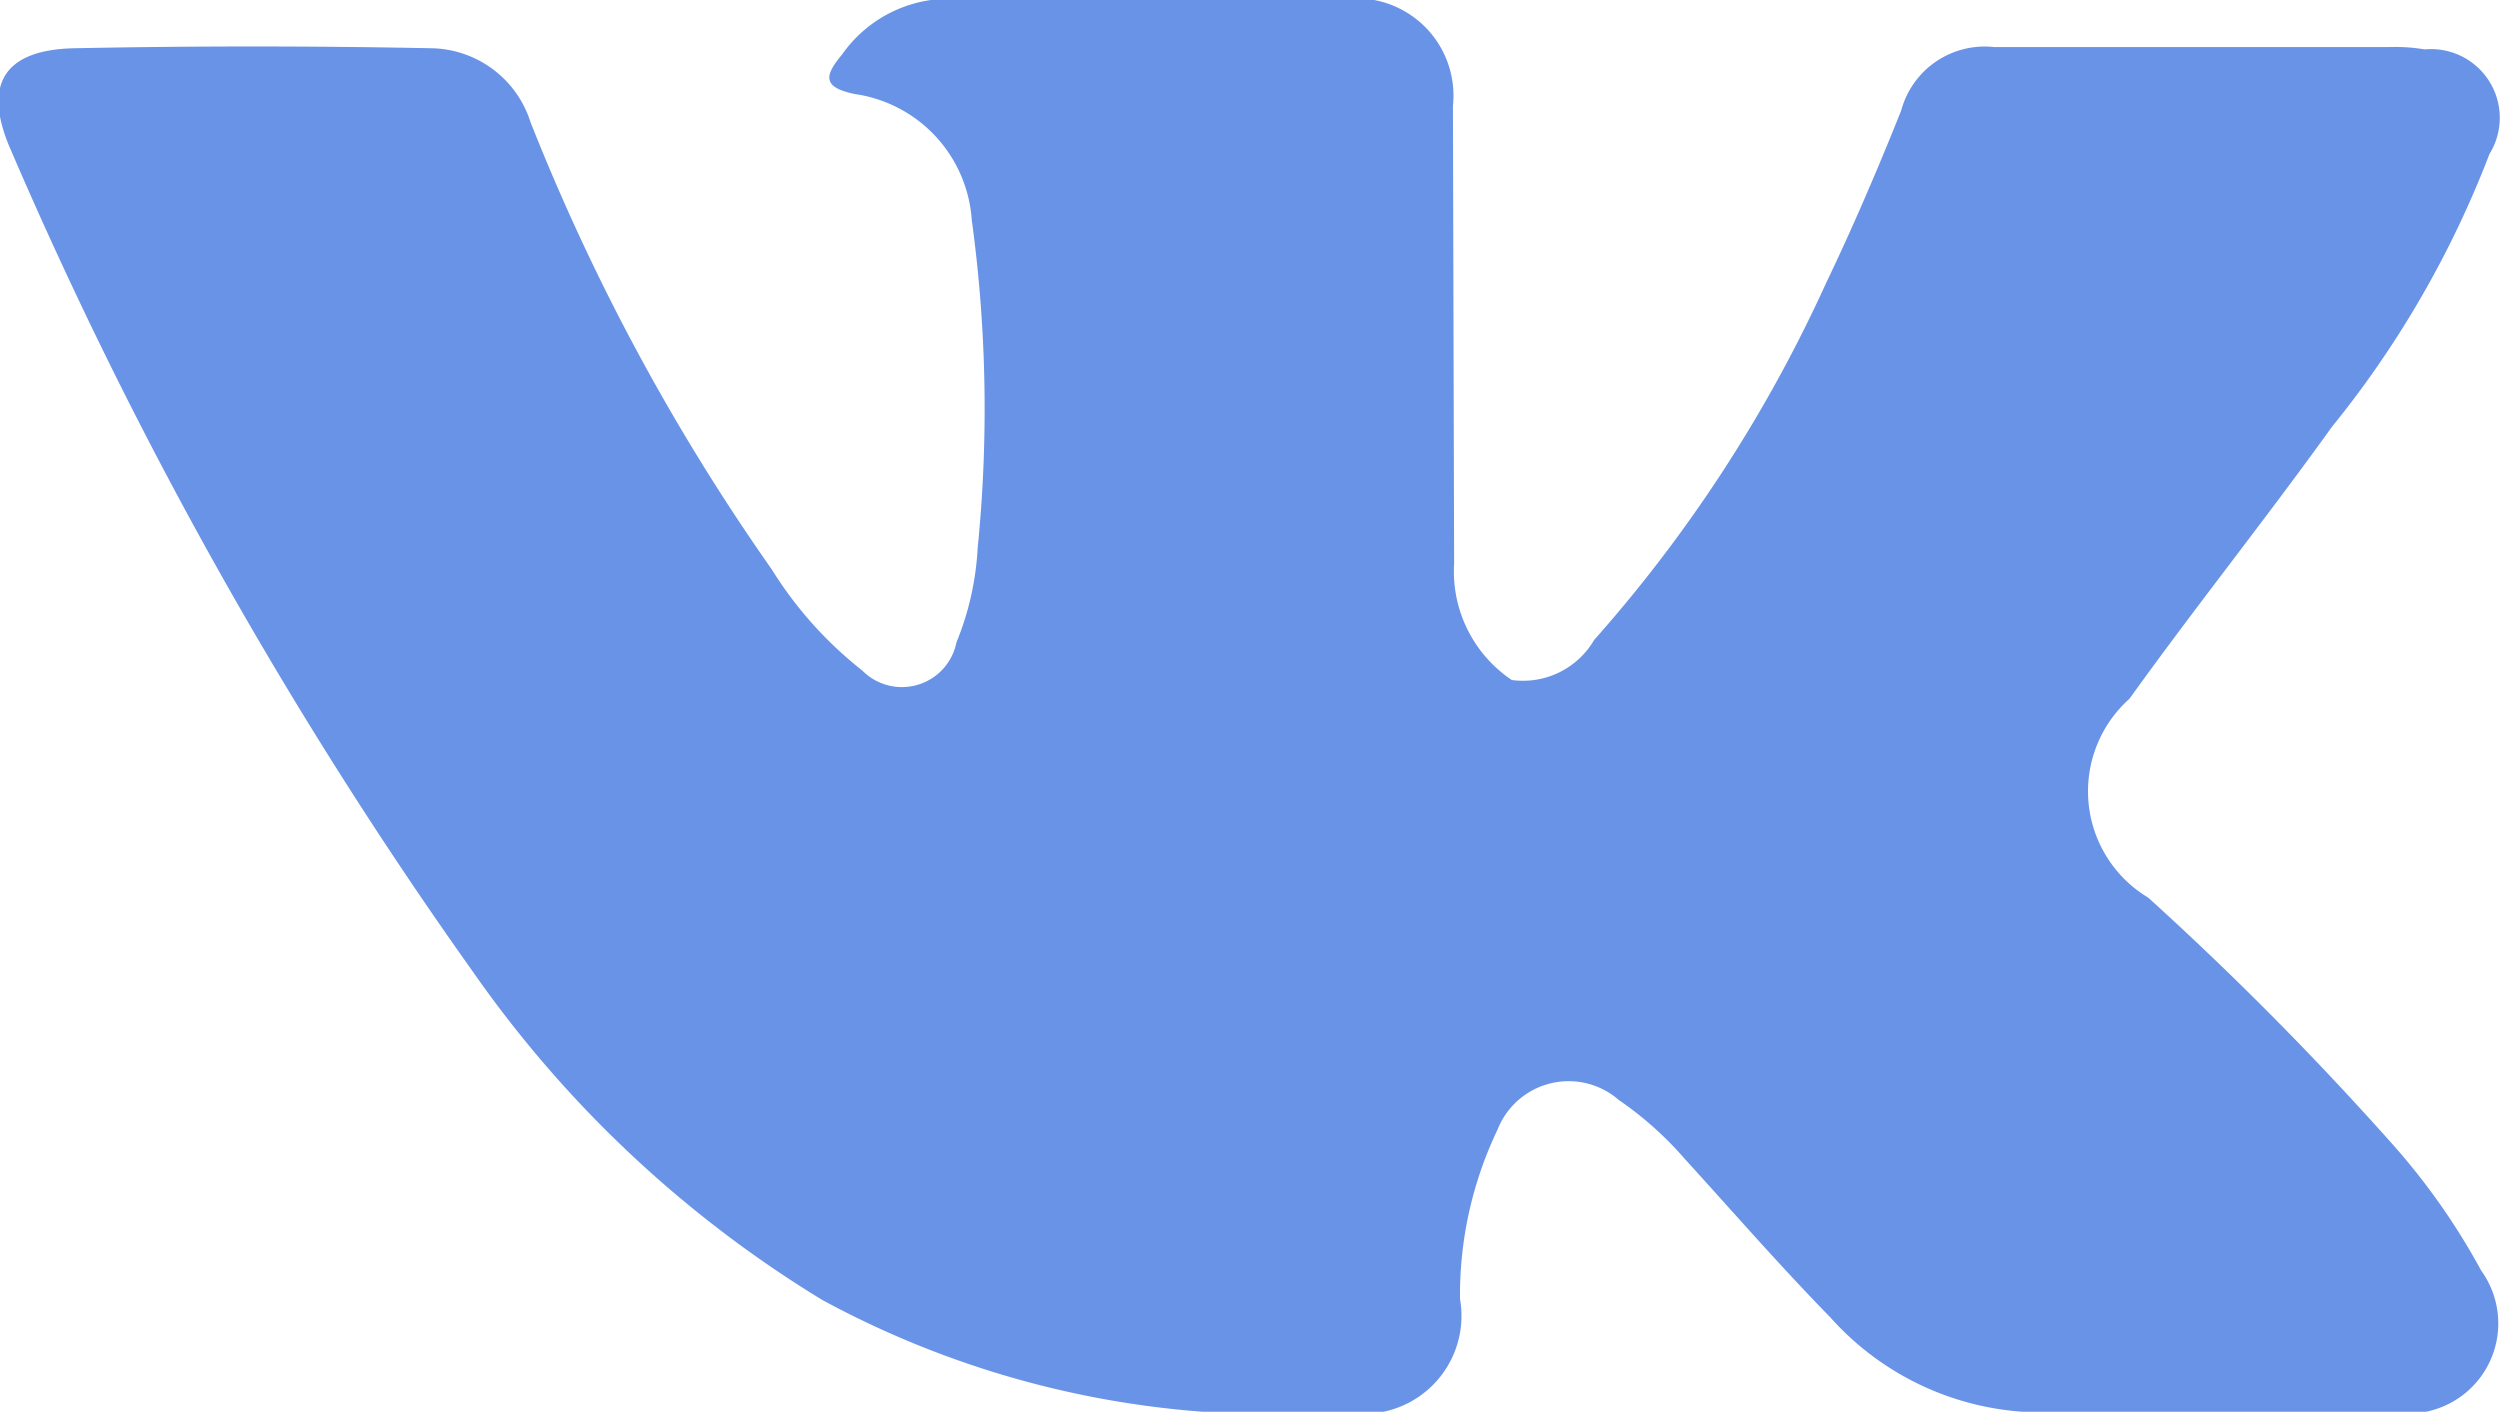 <svg xmlns="http://www.w3.org/2000/svg" width="21.25" height="12" viewBox="0 0 21.25 12">
<defs>
    <style>
      .cls-1 {
        fill: #6893e7;
        fill-rule: evenodd;
      }
    </style>
  </defs>
  <path class="cls-1" d="M1206.92,4190.97a27.467,27.467,0,0,1,2.08,2.1,5.713,5.713,0,0,1,.75,1.07,0.766,0.766,0,0,1-.47,1.2h-3.09a2.415,2.415,0,0,1-1.97-.8c-0.43-.44-0.83-0.9-1.24-1.35a2.95,2.95,0,0,0-.56-0.5,0.649,0.649,0,0,0-1.03.25,3.257,3.257,0,0,0-.32,1.44,0.833,0.833,0,0,1-.99.96,8.038,8.038,0,0,1-4.43-.95,9.888,9.888,0,0,1-2.97-2.79,37.834,37.834,0,0,1-3.93-6.99c-0.24-.55-0.06-0.85.55-0.86,1.01-.02,2.01-0.02,3.02,0a0.9,0.9,0,0,1,.85.63,18.341,18.341,0,0,0,2.05,3.8,3.327,3.327,0,0,0,.77.86,0.473,0.473,0,0,0,.8-0.24,2.448,2.448,0,0,0,.18-0.8,11.841,11.841,0,0,0-.05-2.79,1.161,1.161,0,0,0-.99-1.07c-0.3-.06-0.25-0.17-0.11-0.34a1.112,1.112,0,0,1,.95-0.47h3.5a0.827,0.827,0,0,1,.74.91l0.01,3.89a1.112,1.112,0,0,0,.49.99,0.7,0.7,0,0,0,.7-0.34,12.144,12.144,0,0,0,1.97-3.03c0.23-.48.44-0.97,0.64-1.47a0.735,0.735,0,0,1,.79-0.54h3.36a1.514,1.514,0,0,1,.3.02,0.584,0.584,0,0,1,.55.89,8.512,8.512,0,0,1-1.34,2.32c-0.56.78-1.16,1.53-1.72,2.31a1.054,1.054,0,0,0,.16,1.69h0Z" transform="translate(-1188.66 -4183.34)"/>
</svg>
